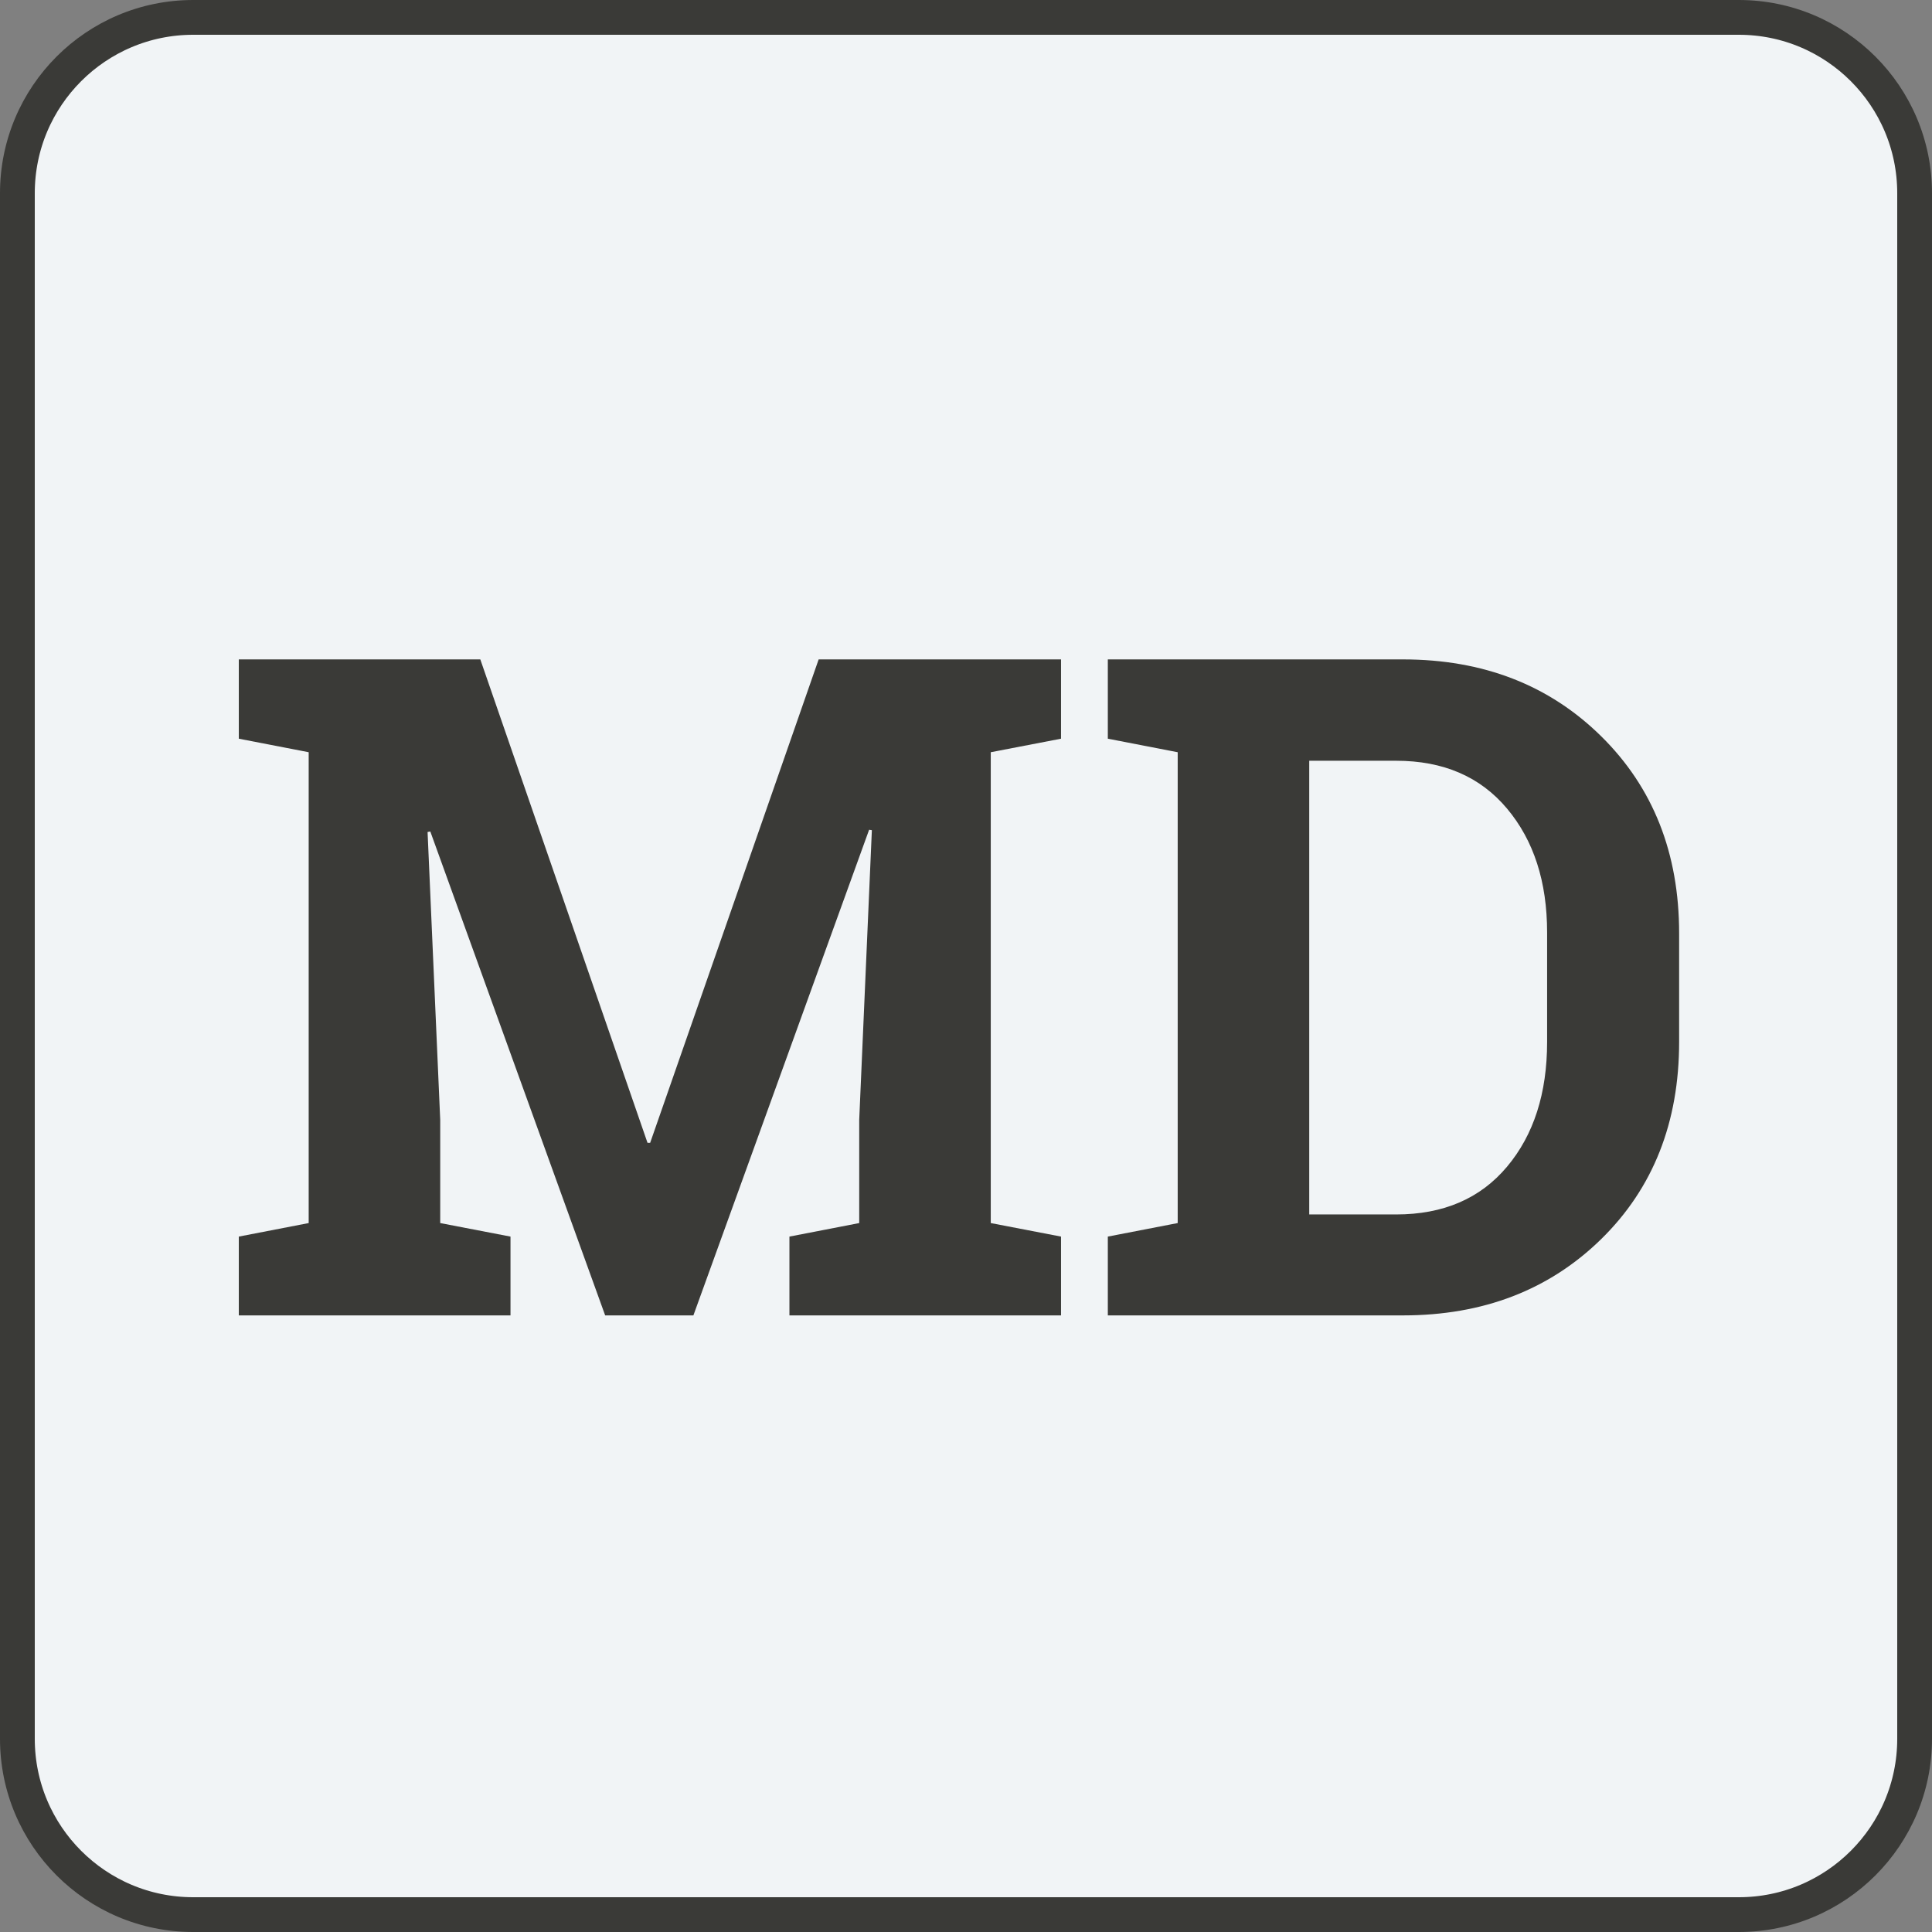 <svg xmlns="http://www.w3.org/2000/svg" xmlns:xlink="http://www.w3.org/1999/xlink" width="500" zoomAndPan="magnify" viewBox="0 0 375 375" height="500" preserveAspectRatio="xMidYMid meet" version="1.0"><rect x="0" y="0" width="375" height="375" fill="#808080" stroke="none"/><defs><g/><clipPath id="8493bdedd3"><path d="M 0.75 0.75 L 374.25 0.75 L 374.25 374.25 L 0.75 374.25 Z M 0.75 0.75 " clip-rule="nonzero"/></clipPath><clipPath id="dfc25b0ea0"><path d="M 0 37.5 L 0 337.5 C 0 358.211 16.789 375 37.5 375 L 337.5 375 C 358.211 375 375 358.211 375 337.5 L 375 37.5 C 375 16.789 358.211 0 337.5 0 L 37.5 0 C 16.789 0 0 16.789 0 37.5 Z M 0 37.5 " clip-rule="nonzero"/></clipPath><clipPath id="866ca7a04e"><path d="M 38.398 0.898 L 336.602 0.898 C 357.312 0.898 374.102 17.688 374.102 38.398 L 374.102 336.602 C 374.102 357.312 357.312 374.102 336.602 374.102 L 38.398 374.102 C 17.688 374.102 0.898 357.312 0.898 336.602 L 0.898 38.398 C 0.898 17.688 17.688 0.898 38.398 0.898 Z M 38.398 0.898 " clip-rule="nonzero"/></clipPath><clipPath id="7dbec3bab2"><path d="M 0 37.5 L 0 337.5 C 0 358.211 16.789 375 37.5 375 L 337.5 375 C 358.211 375 375 358.211 375 337.5 L 375 37.5 C 375 16.789 358.211 0 337.5 0 L 37.5 0 C 16.789 0 0 16.789 0 37.5 Z M 0 37.5 " clip-rule="nonzero"/></clipPath><clipPath id="67812306b0"><path d="M 0 37.5 L 0 337.5 C 0 358.211 16.789 375 37.5 375 L 337.5 375 C 358.211 375 375 358.211 375 337.5 L 375 37.5 C 375 16.789 358.211 0 337.5 0 L 37.5 0 C 16.789 0 0 16.789 0 37.5 Z M 0 37.5 " clip-rule="nonzero"/></clipPath></defs><g clip-path="url(#8493bdedd3)"><g clip-path="url(#dfc25b0ea0)"><g clip-path="url(#866ca7a04e)"><rect x="-37.5" width="450" fill="#f1f4f6" y="-37.5" height="450" fill-opacity="1"/></g></g></g><g clip-path="url(#7dbec3bab2)"><g clip-path="url(#67812306b0)"><path stroke-linecap="butt" transform="matrix(0.75, 0, 0, 0.75, 0, 0)" fill="none" stroke-linejoin="miter" d="M -0 50 L -0 450 C -0 477.615 22.385 500 50 500 L 450 500 C 477.615 500 500 477.615 500 450 L 500 50 C 500 22.385 477.615 0 450 0 L 50 0 C 22.385 0 -0 22.385 -0 50 Z M -0 50 " stroke="#3a3a37" stroke-width="18" stroke-opacity="1" stroke-miterlimit="4"/></g></g><g fill="#3a3a37" fill-opacity="1"><g transform="translate(41.462, 255.318)"><g><path d="M 127.766 -94.188 L 127.234 -94.266 L 93.125 0 L 76 0 L 42.062 -93.922 L 41.531 -93.828 L 43.984 -37.953 L 43.984 -17.922 L 57.625 -15.297 L 57.625 0 L 4.891 0 L 4.891 -15.297 L 18.453 -17.922 L 18.453 -109.312 L 4.891 -111.938 L 4.891 -127.328 L 51.766 -127.328 L 84.219 -33.5 L 84.734 -33.5 L 117.438 -127.328 L 164.484 -127.328 L 164.484 -111.938 L 150.844 -109.312 L 150.844 -17.922 L 164.484 -15.297 L 164.484 0 L 111.766 0 L 111.766 -15.297 L 125.312 -17.922 L 125.312 -37.953 Z M 127.766 -94.188 "/></g></g></g><g fill="#3a3a37" fill-opacity="1"><g transform="translate(210.137, 255.318)"><g><path d="M 62.172 -127.328 C 77.742 -127.328 90.57 -122.352 100.656 -112.406 C 110.738 -102.469 115.781 -89.719 115.781 -74.156 L 115.781 -53.078 C 115.781 -37.453 110.738 -24.695 100.656 -14.812 C 90.57 -4.938 77.742 0 62.172 0 L 4.891 0 L 4.891 -15.297 L 18.453 -17.922 L 18.453 -109.312 L 4.891 -111.938 L 4.891 -127.328 Z M 43.984 -107.656 L 43.984 -19.594 L 60.859 -19.594 C 70.016 -19.594 77.188 -22.68 82.375 -28.859 C 87.562 -35.035 90.156 -43.109 90.156 -53.078 L 90.156 -74.328 C 90.156 -84.18 87.562 -92.195 82.375 -98.375 C 77.188 -104.562 70.016 -107.656 60.859 -107.656 Z M 43.984 -107.656 "/></g></g></g></svg>